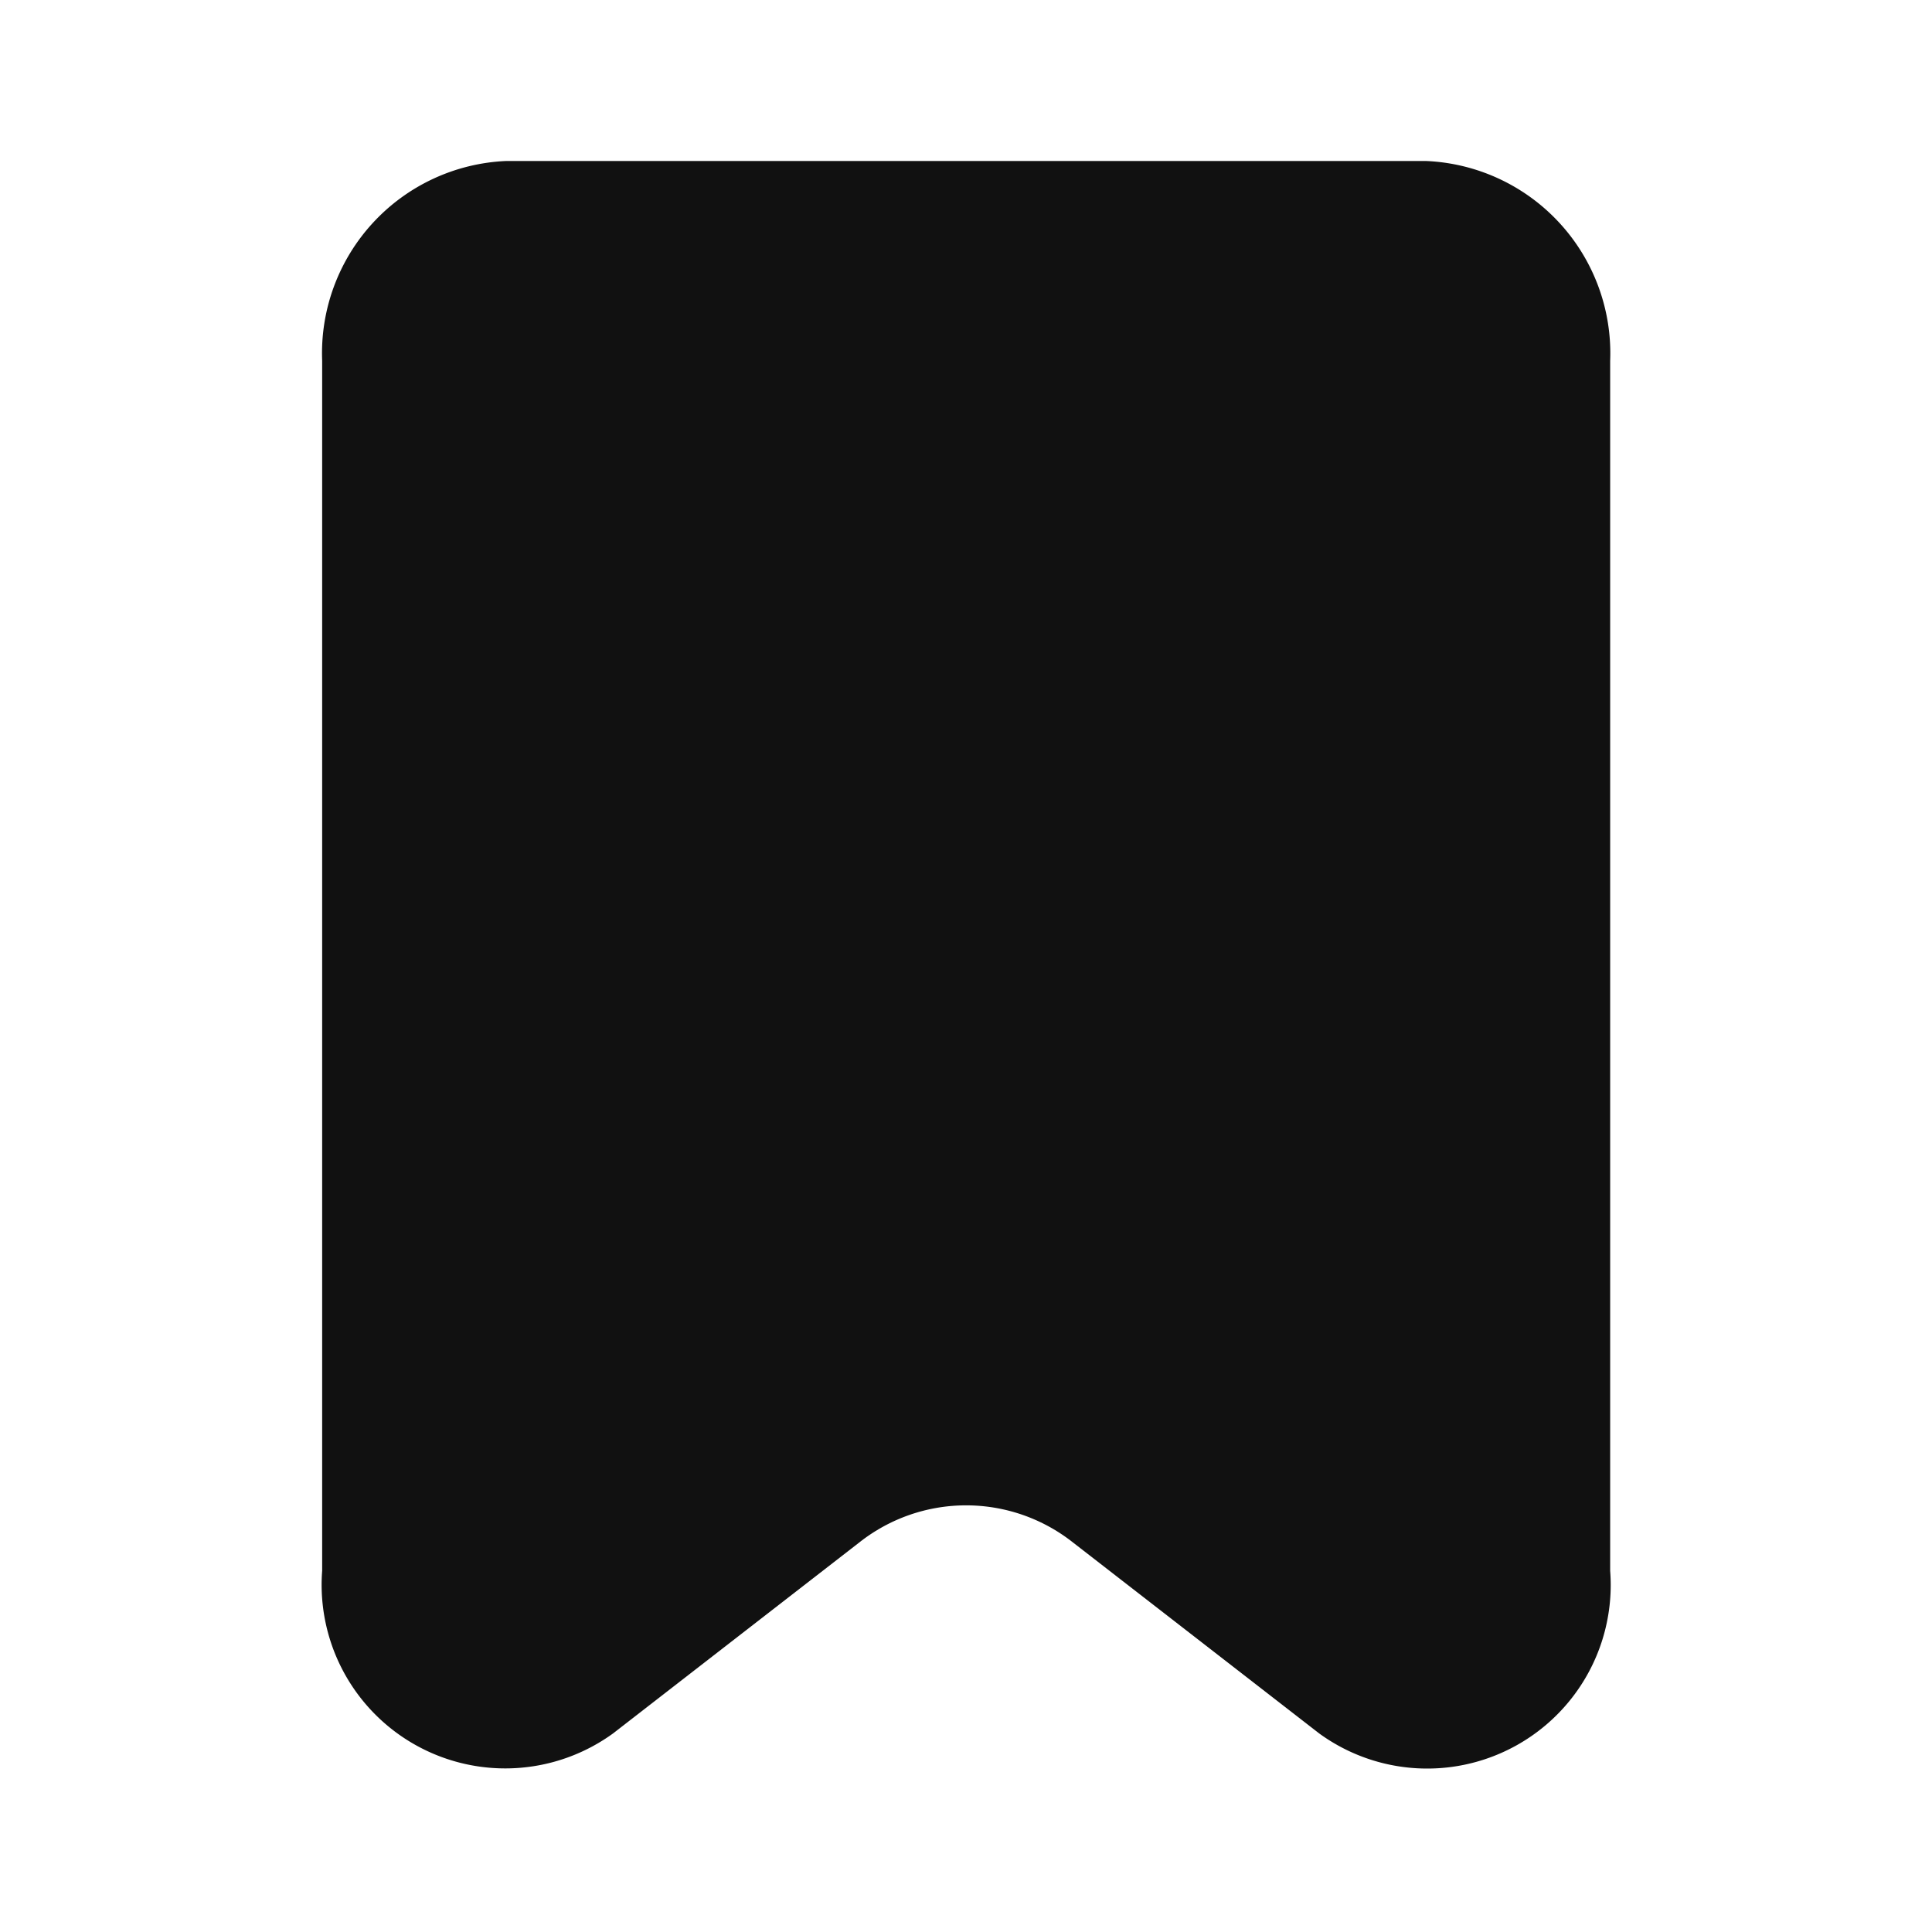 <svg xmlns="http://www.w3.org/2000/svg" width="24" height="24" viewBox="0 0 24 24"><rect width="24" height="24" fill="#175dec" opacity="0"/><path d="M17.385,23.533l-3.057-2.371a2.141,2.141,0,0,0-2.657,0L8.614,23.533A2.281,2.281,0,0,1,5,21.513V6.482A2.39,2.39,0,0,1,7.285,4H18.713A2.39,2.39,0,0,1,21,6.482V21.513A2.28,2.28,0,0,1,17.385,23.533Z" transform="translate(-0.998 -2)" fill="#111"/></svg>